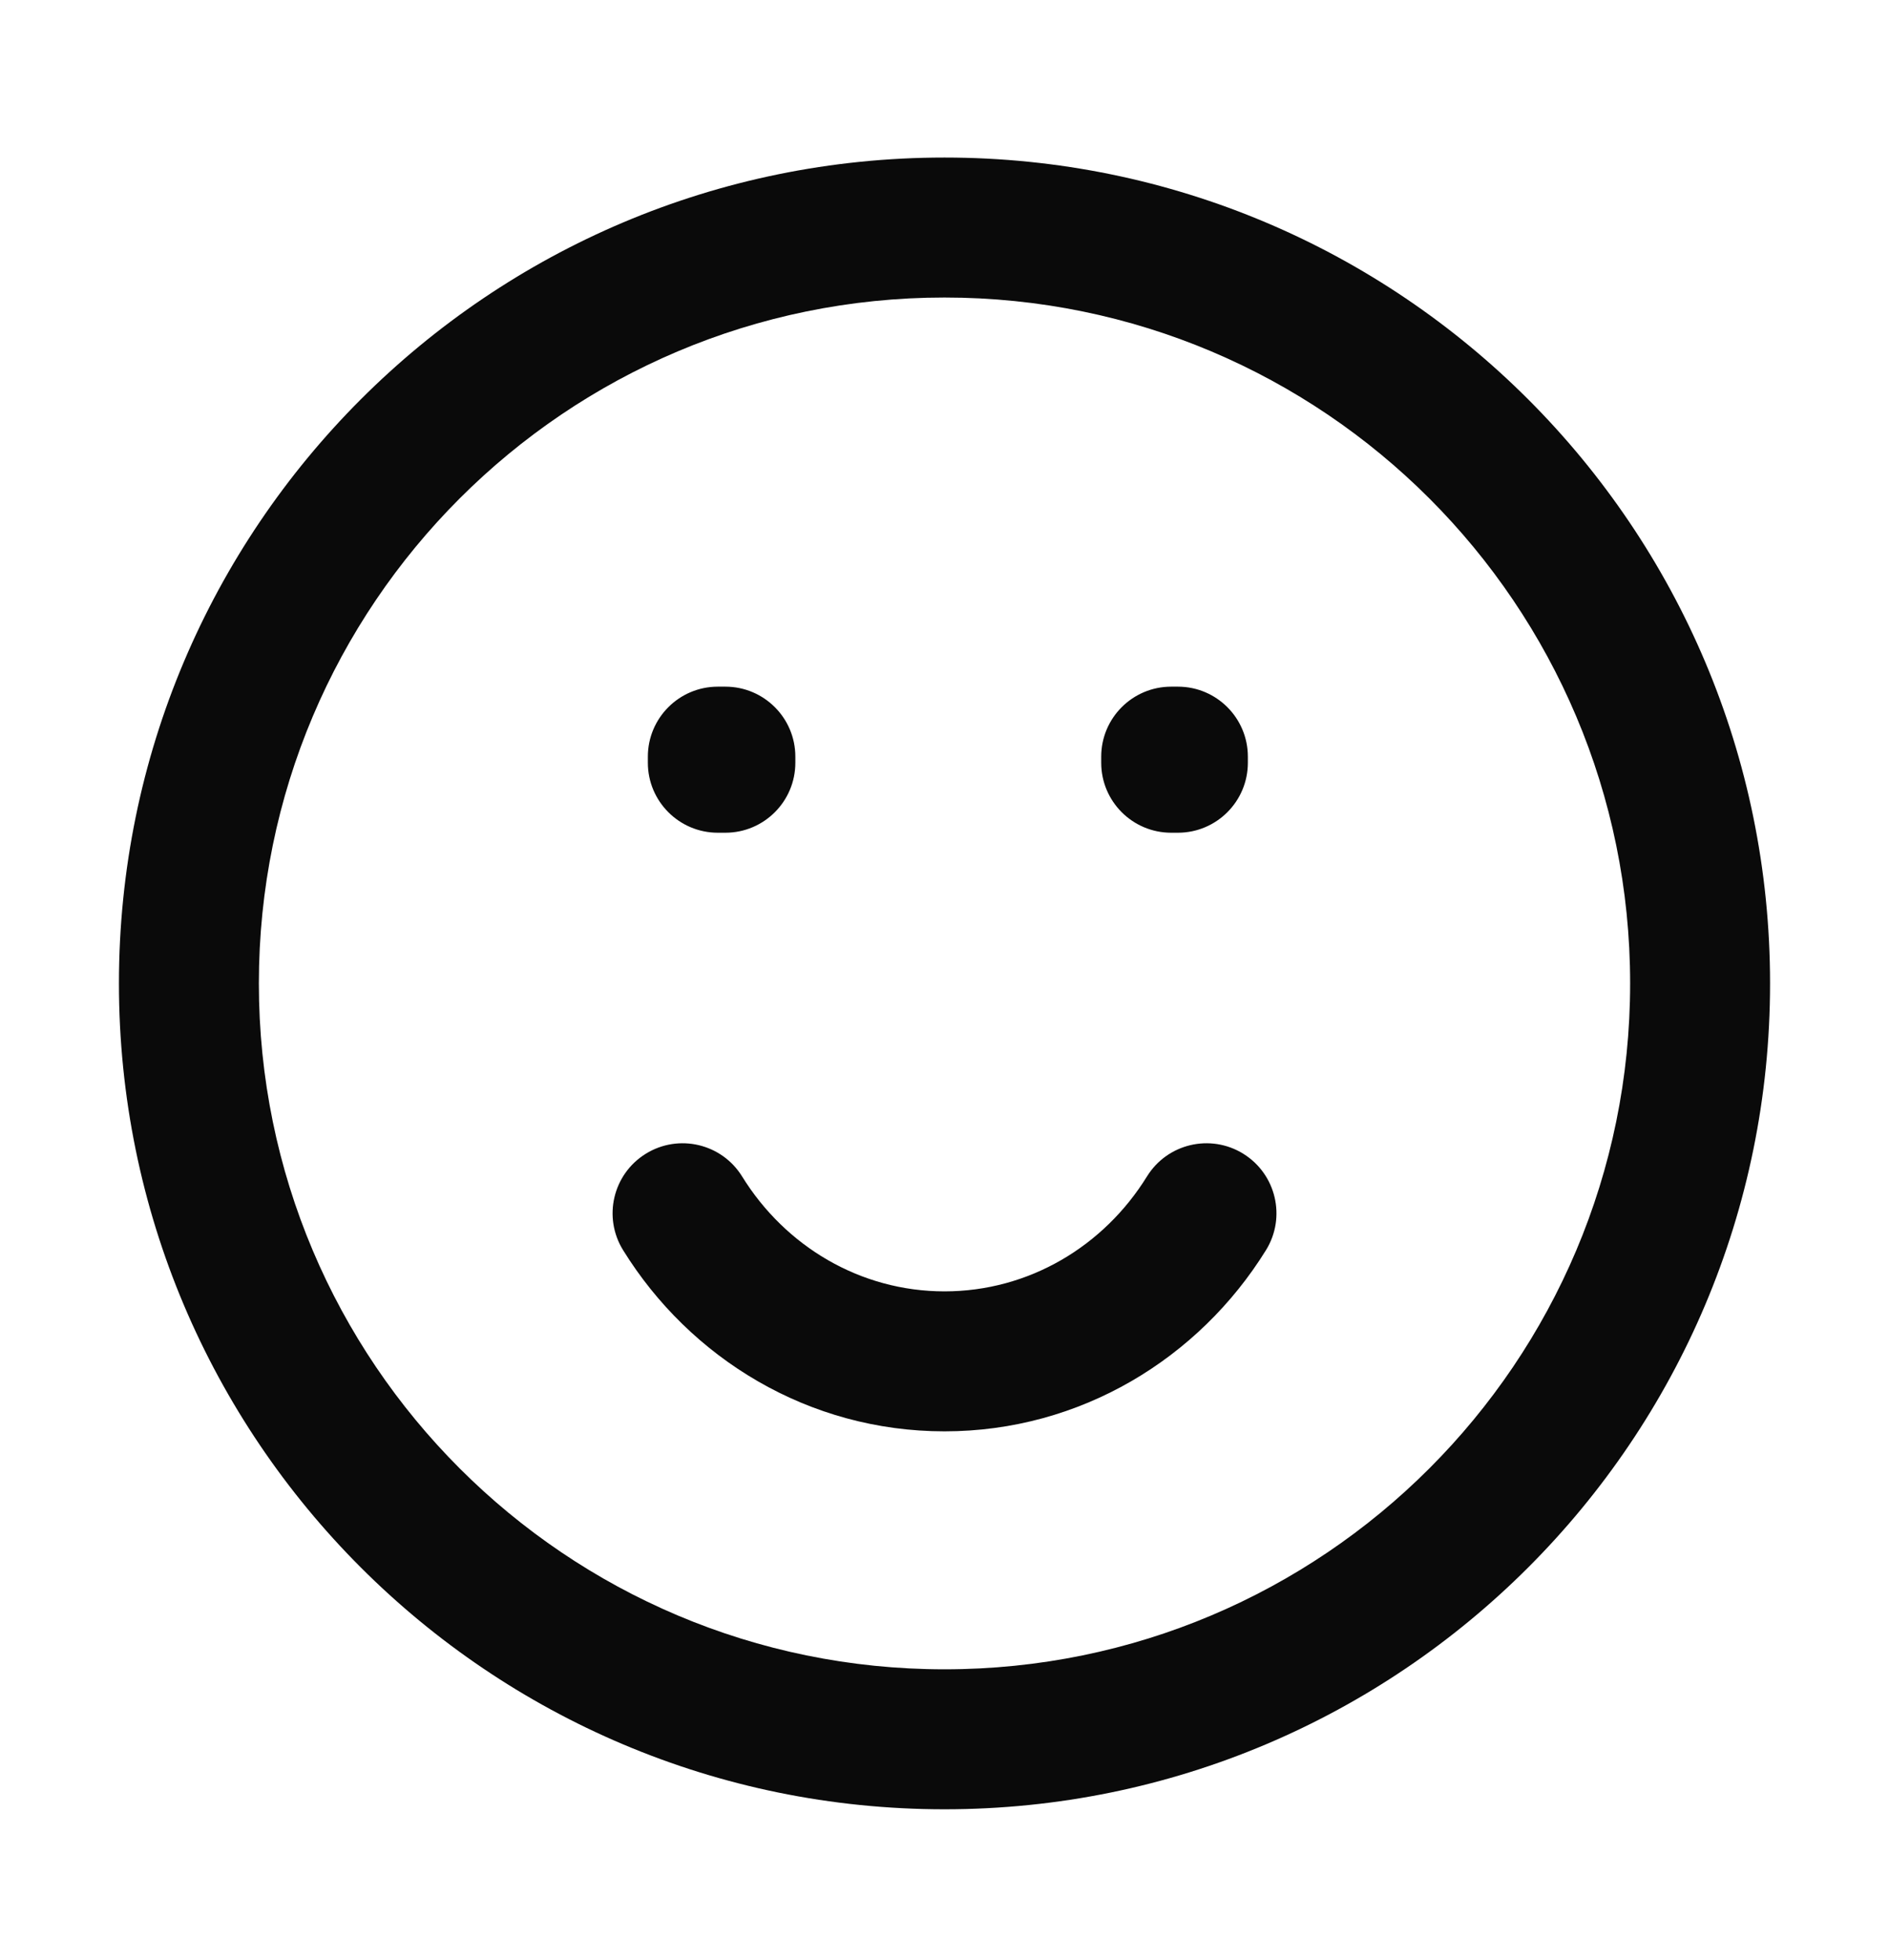 <svg width="27" height="28" viewBox="0 0 27 28" fill="none" xmlns="http://www.w3.org/2000/svg">
<path d="M10.26 10.811V9.811C9.708 9.811 9.26 10.259 9.26 10.811H10.26ZM10.368 10.811H11.368C11.368 10.259 10.92 9.811 10.368 9.811V10.811ZM16.74 10.811V9.811C16.188 9.811 15.74 10.259 15.74 10.811H16.74ZM16.836 10.811H17.836C17.836 10.259 17.388 9.811 16.836 9.811V10.811ZM10.368 10.898V11.898C10.92 11.898 11.368 11.45 11.368 10.898H10.368ZM10.26 10.898H9.26C9.26 11.45 9.708 11.898 10.26 11.898V10.898ZM16.836 10.898V11.898C17.388 11.898 17.836 11.45 17.836 10.898H16.836ZM16.74 10.898H15.74C15.74 11.45 16.188 11.898 16.74 11.898V10.898ZM10.607 16.809C10.316 16.339 9.7 16.194 9.23 16.485C8.76 16.776 8.615 17.392 8.906 17.862L10.607 16.809ZM18.095 17.862C18.386 17.392 18.24 16.776 17.771 16.485C17.301 16.194 16.685 16.339 16.394 16.809L18.095 17.862ZM23.3 14.051C23.3 19.464 18.913 23.851 13.5 23.851V25.851C20.017 25.851 25.3 20.568 25.3 14.051H23.3ZM13.5 23.851C8.088 23.851 3.7 19.464 3.7 14.051H1.7C1.7 20.568 6.983 25.851 13.5 25.851V23.851ZM3.7 14.051C3.7 8.639 8.088 4.251 13.5 4.251V2.251C6.983 2.251 1.7 7.534 1.7 14.051H3.7ZM13.5 4.251C18.913 4.251 23.3 8.639 23.3 14.051H25.3C25.3 7.534 20.017 2.251 13.5 2.251V4.251ZM10.26 11.811H10.368V9.811H10.26V11.811ZM16.74 11.811H16.836V9.811H16.74V11.811ZM9.368 10.811V10.898H11.368V10.811H9.368ZM10.368 9.898H10.26V11.898H10.368V9.898ZM11.26 10.898V10.811H9.26V10.898H11.26ZM15.836 10.811V10.898H17.836V10.811H15.836ZM16.836 9.898H16.74V11.898H16.836V9.898ZM17.74 10.898V10.811H15.74V10.898H17.74ZM13.5 18.451C12.296 18.451 11.224 17.807 10.607 16.809L8.906 17.862C9.863 19.408 11.557 20.451 13.5 20.451V18.451ZM16.394 16.809C15.777 17.807 14.705 18.451 13.5 18.451V20.451C15.444 20.451 17.137 19.408 18.095 17.862L16.394 16.809Z" fill="#0A0A0A"/>
</svg>
